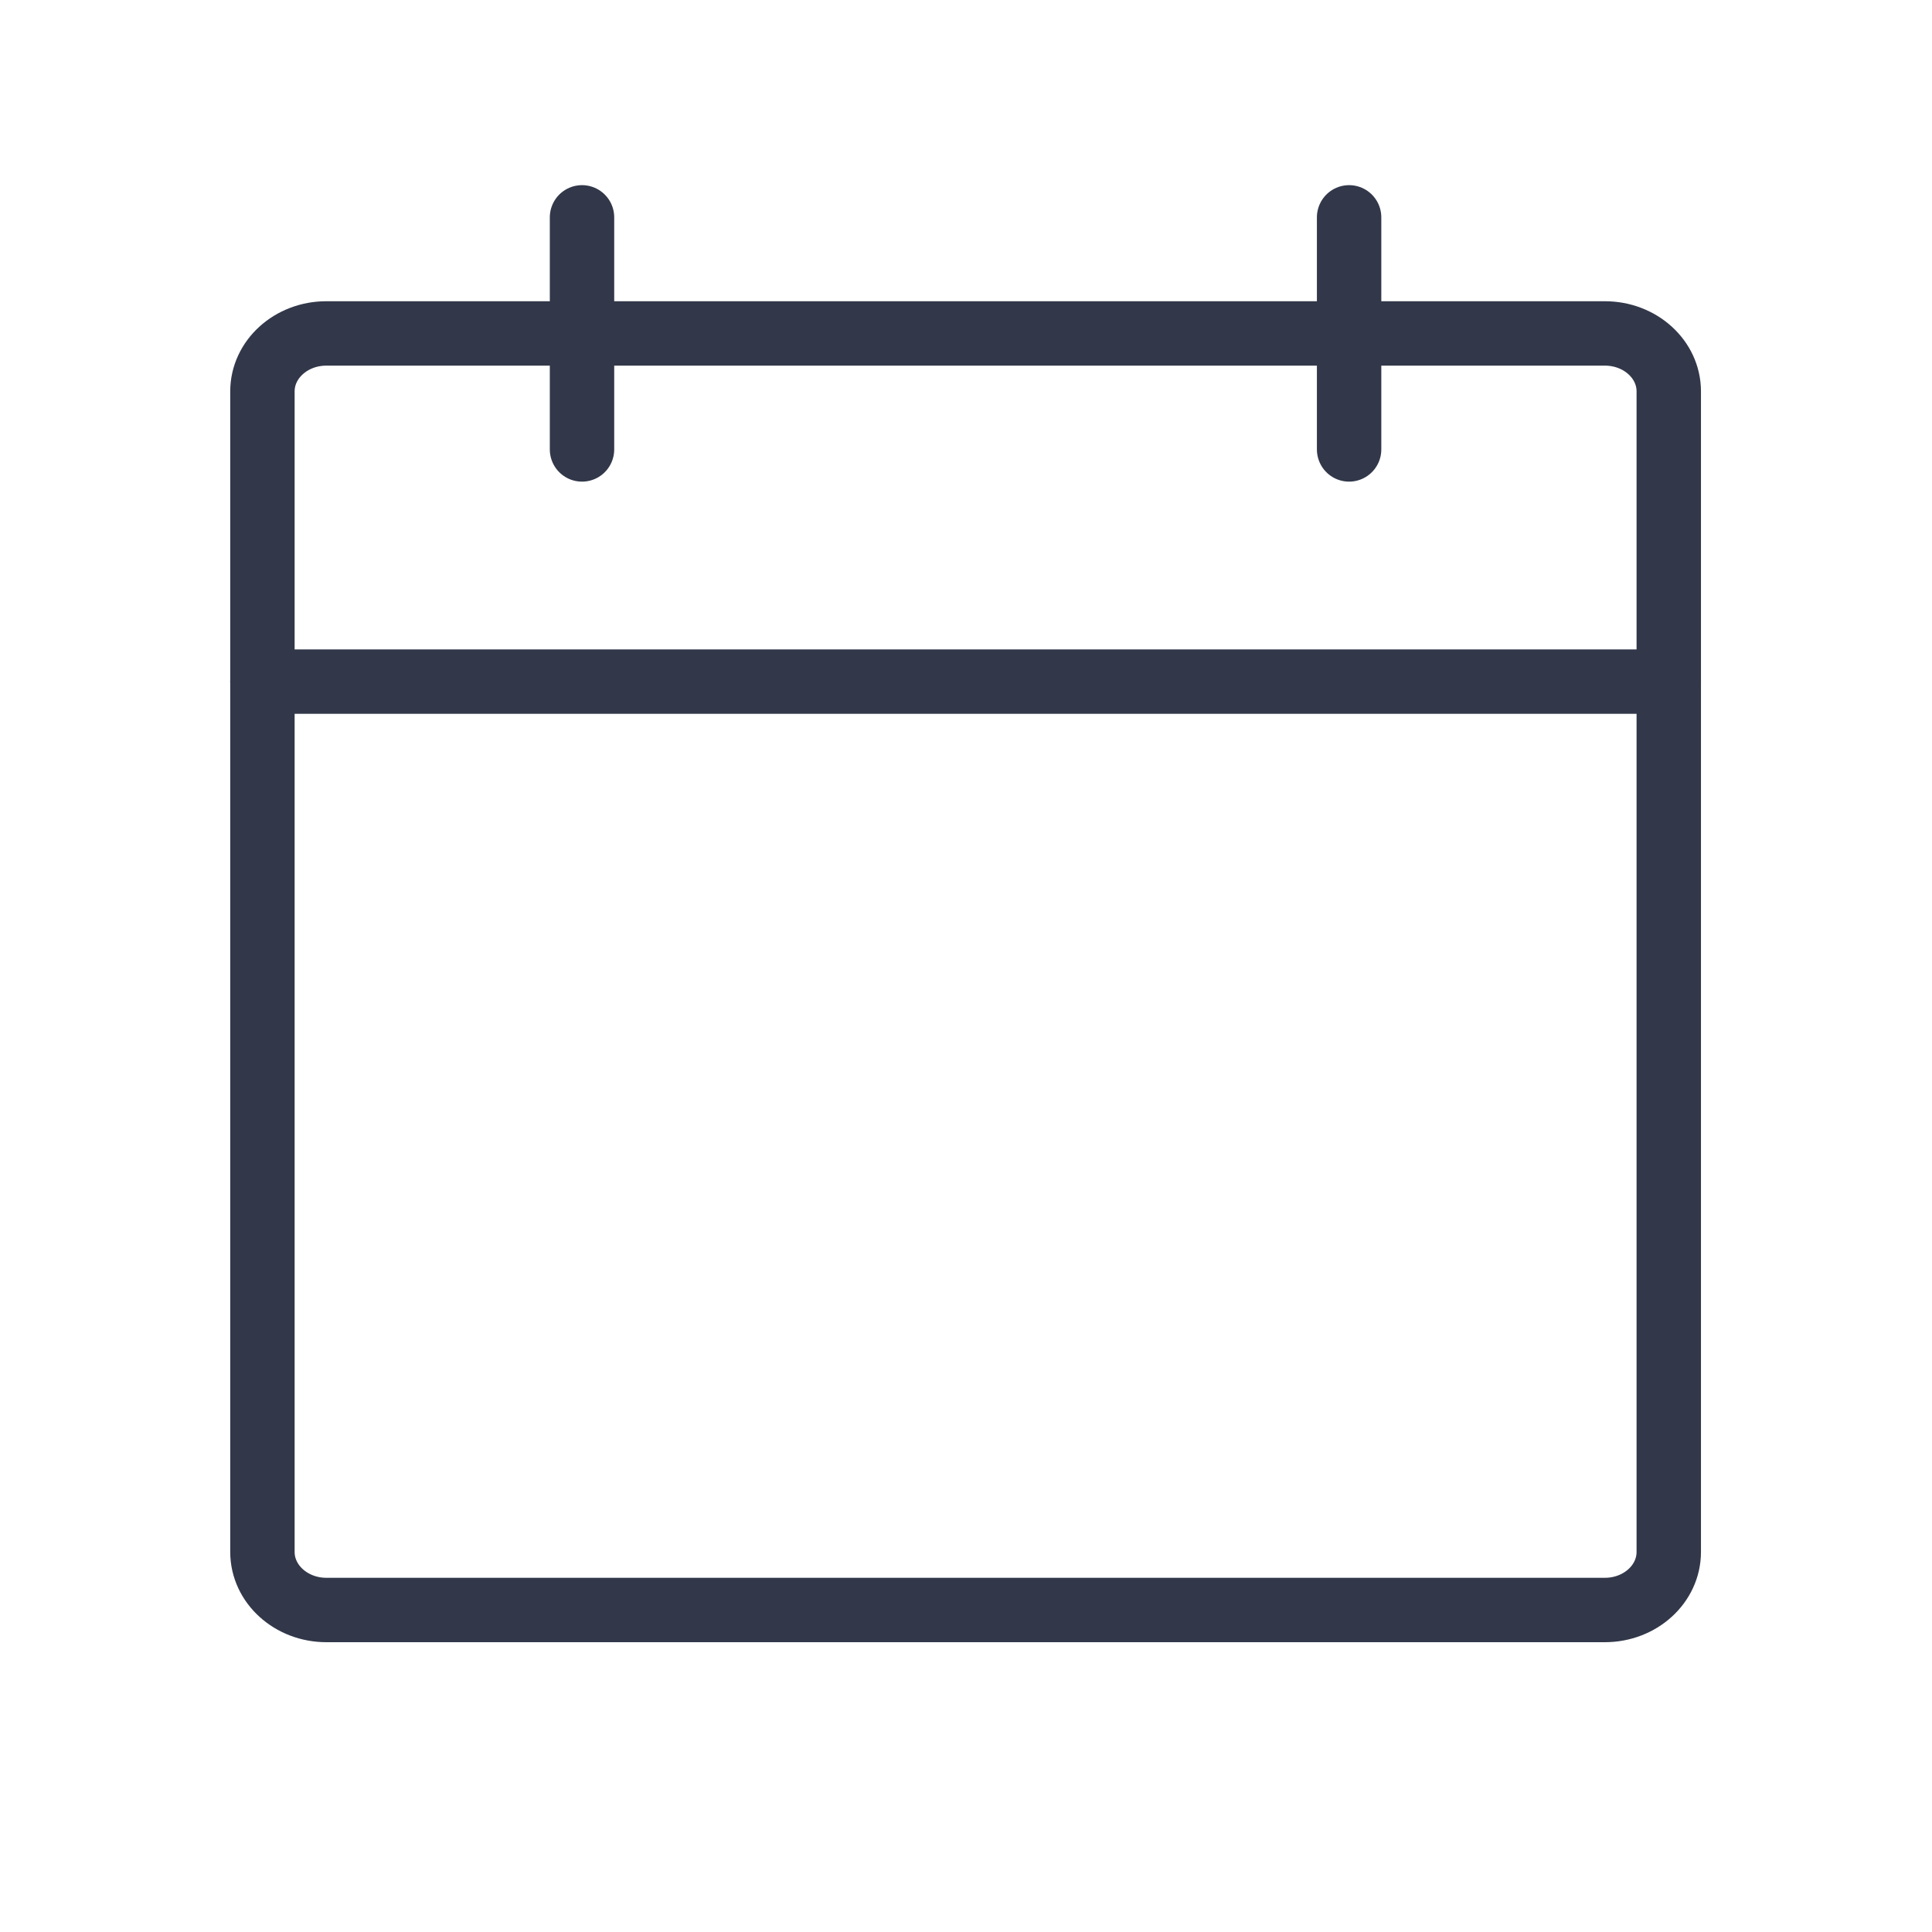 <svg width="24" height="24" viewBox="0 0 24 24" fill="none" xmlns="http://www.w3.org/2000/svg">
<path d="M19.936 4.142H4.054C3.616 4.142 3.26 4.464 3.26 4.862V19.279C3.26 19.677 3.616 20 4.054 20H19.936C20.375 20 20.73 19.677 20.73 19.279V4.862C20.73 4.464 20.375 4.142 19.936 4.142Z" stroke="#32384A" stroke-width="0.8" stroke-linecap="round" stroke-linejoin="round"/>
<path d="M16.759 2.7V5.583" stroke="#32384A" stroke-width="0.8" stroke-linecap="round" stroke-linejoin="round"/>
<path d="M7.23 2.7V5.583" stroke="#32384A" stroke-width="0.8" stroke-linecap="round" stroke-linejoin="round"/>
<path d="M3.26 8.467H20.73" stroke="#32384A" stroke-width="0.8" stroke-linecap="round" stroke-linejoin="round"/>
</svg>
